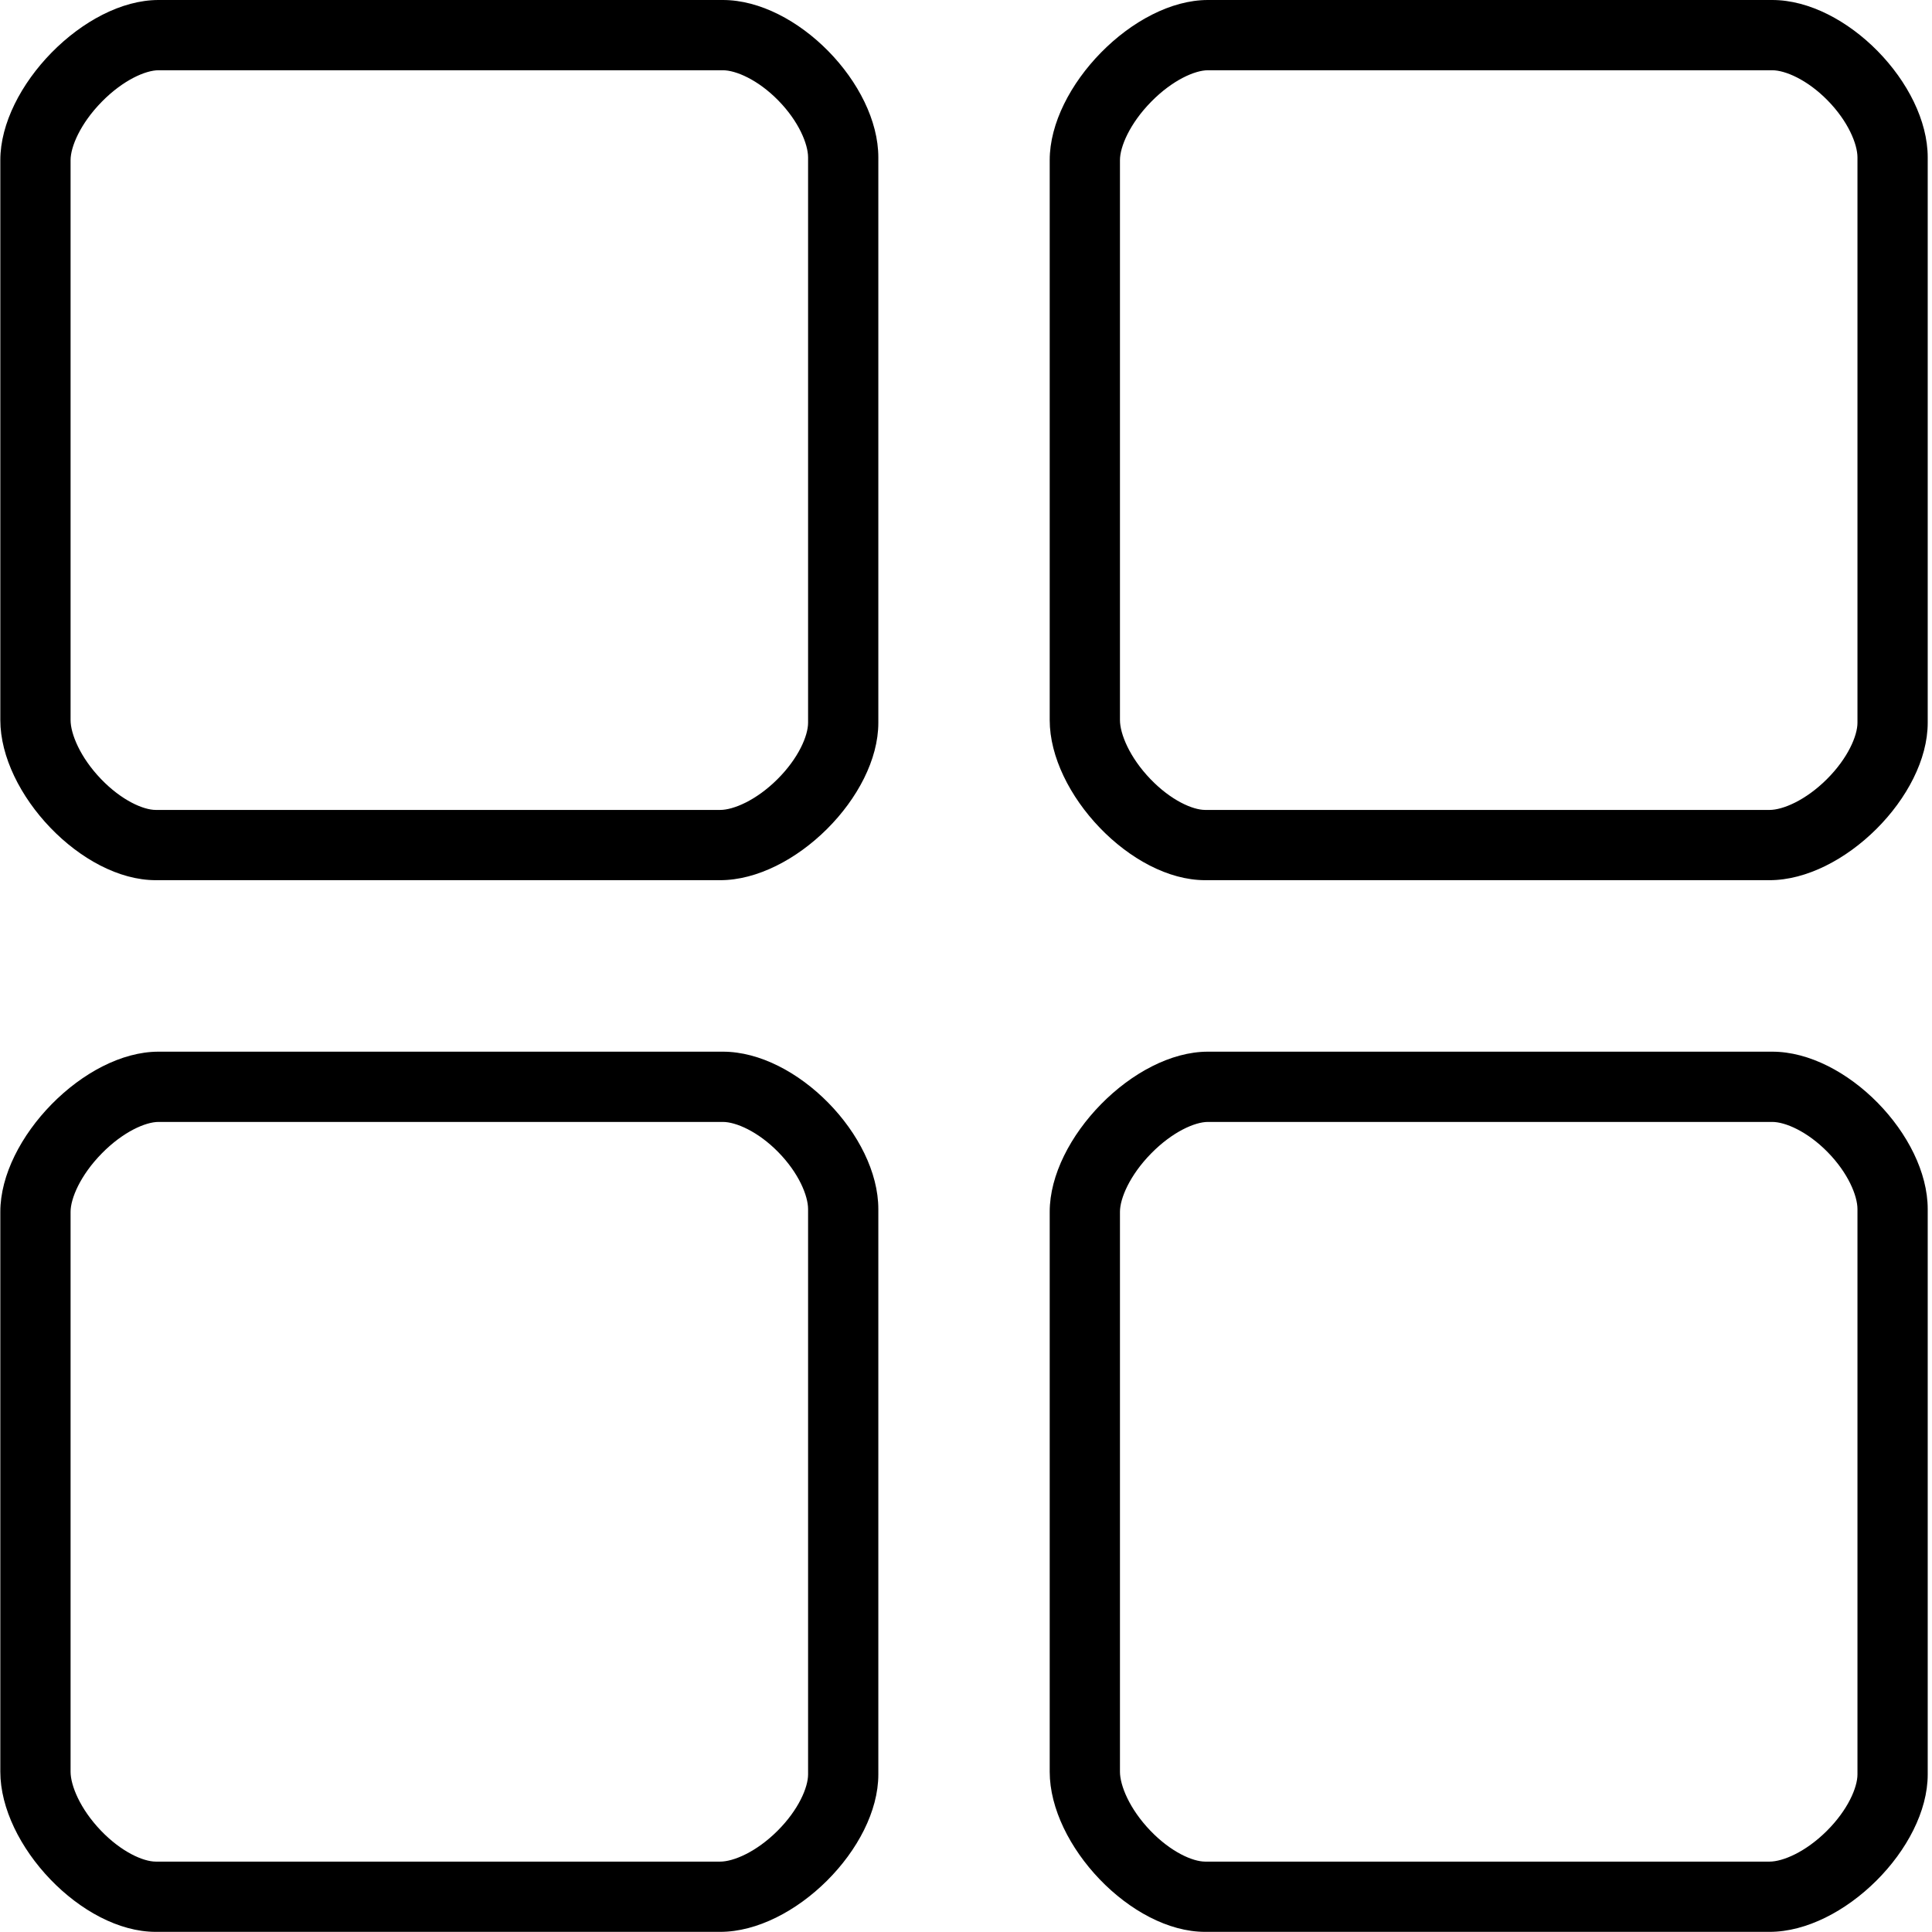 <?xml version="1.0" standalone="no"?><!DOCTYPE svg PUBLIC "-//W3C//DTD SVG 1.1//EN" "http://www.w3.org/Graphics/SVG/1.1/DTD/svg11.dtd"><svg t="1649150105827" class="icon" viewBox="0 0 1024 1024" version="1.1" xmlns="http://www.w3.org/2000/svg" p-id="2246" xmlns:xlink="http://www.w3.org/1999/xlink" width="200" height="200"><defs><style type="text/css">@font-face { font-family: feedback-iconfont; src: url("//at.alicdn.com/t/font_1031158_u69w8yhxdu.woff2?t=1630033759944") format("woff2"), url("//at.alicdn.com/t/font_1031158_u69w8yhxdu.woff?t=1630033759944") format("woff"), url("//at.alicdn.com/t/font_1031158_u69w8yhxdu.ttf?t=1630033759944") format("truetype"); }
</style></defs><path d="M383.143 37.236c6.791 0 18.489 4.936 29.318 15.964 10.942 11.141 15.839 23.212 15.839 30.234l0 299.65c0 6.844-5.028 18.754-16.261 29.936-11.284 11.233-23.364 16.262-30.33 16.262L82.564 429.28c-6.618 0-18.159-5.066-29.03-16.384-11.14-11.598-16.126-24.05-16.126-31.247L37.408 84.868c0-7.018 5.117-19.309 16.55-30.946 11.324-11.526 23.247-16.685 30.04-16.685L383.143 37.236M383.143 0 83.997 0C44.828 0 0.171 45.914 0.171 84.868l0 296.783c0 38.954 43.222 84.868 82.392 84.868l299.146 0c39.168 0 83.826-44.48 83.826-83.434L465.536 83.434C465.536 44.481 422.312 0 383.143 0L383.143 0zM939.337 37.236c6.79 0 18.489 4.936 29.318 15.964 10.942 11.141 15.839 23.212 15.839 30.234l0 299.65c0 6.844-5.028 18.754-16.261 29.936-11.284 11.233-23.363 16.262-30.33 16.262L638.758 429.28c-6.618 0-18.159-5.066-29.03-16.384-11.14-11.598-16.126-24.05-16.126-31.247L593.602 84.868c0-7.018 5.117-19.309 16.55-30.946 11.323-11.526 23.247-16.685 30.04-16.685L939.337 37.236M939.337 0 640.191 0c-39.17 0-83.826 45.914-83.826 84.868l0 296.783c0 38.954 43.222 84.868 82.392 84.868l299.146 0c39.168 0 83.826-44.48 83.826-83.434L1021.729 83.434C1021.729 44.481 978.507 0 939.337 0L939.337 0zM383.143 594.646c6.791 0 18.488 4.936 29.318 15.964 10.942 11.141 15.839 23.212 15.839 30.234l0 299.65c0 6.844-5.028 18.754-16.261 29.936-11.284 11.233-23.364 16.262-30.33 16.262L82.564 986.69c-6.618 0-18.159-5.065-29.03-16.384-11.14-11.598-16.126-24.05-16.126-31.248L37.408 642.277c0-7.018 5.117-19.309 16.55-30.946 11.324-11.526 23.247-16.685 30.04-16.685L383.143 594.646M383.143 557.409 83.997 557.409C44.828 557.409 0.171 603.323 0.171 642.277l0 296.783c0 38.954 43.222 84.868 82.392 84.868l299.146 0c39.168 0 83.826-44.48 83.826-83.434l0-299.65C465.536 601.89 422.312 557.409 383.143 557.409L383.143 557.409zM939.337 594.646c6.79 0 18.489 4.936 29.318 15.964 10.942 11.141 15.839 23.212 15.839 30.234l0 299.65c0 6.844-5.028 18.754-16.261 29.936-11.284 11.233-23.364 16.262-30.33 16.262L638.758 986.69c-6.618 0-18.159-5.065-29.03-16.384-11.14-11.598-16.126-24.05-16.126-31.248L593.602 642.277c0-7.018 5.117-19.309 16.55-30.946 11.323-11.526 23.247-16.685 30.04-16.685L939.337 594.646M939.337 557.409 640.191 557.409c-39.17 0-83.826 45.914-83.826 84.868l0 296.783c0 38.954 43.222 84.868 82.392 84.868l299.146 0c39.168 0 83.826-44.48 83.826-83.434l0-299.65C1021.729 601.89 978.507 557.409 939.337 557.409L939.337 557.409z" p-id="2247"></path></svg>